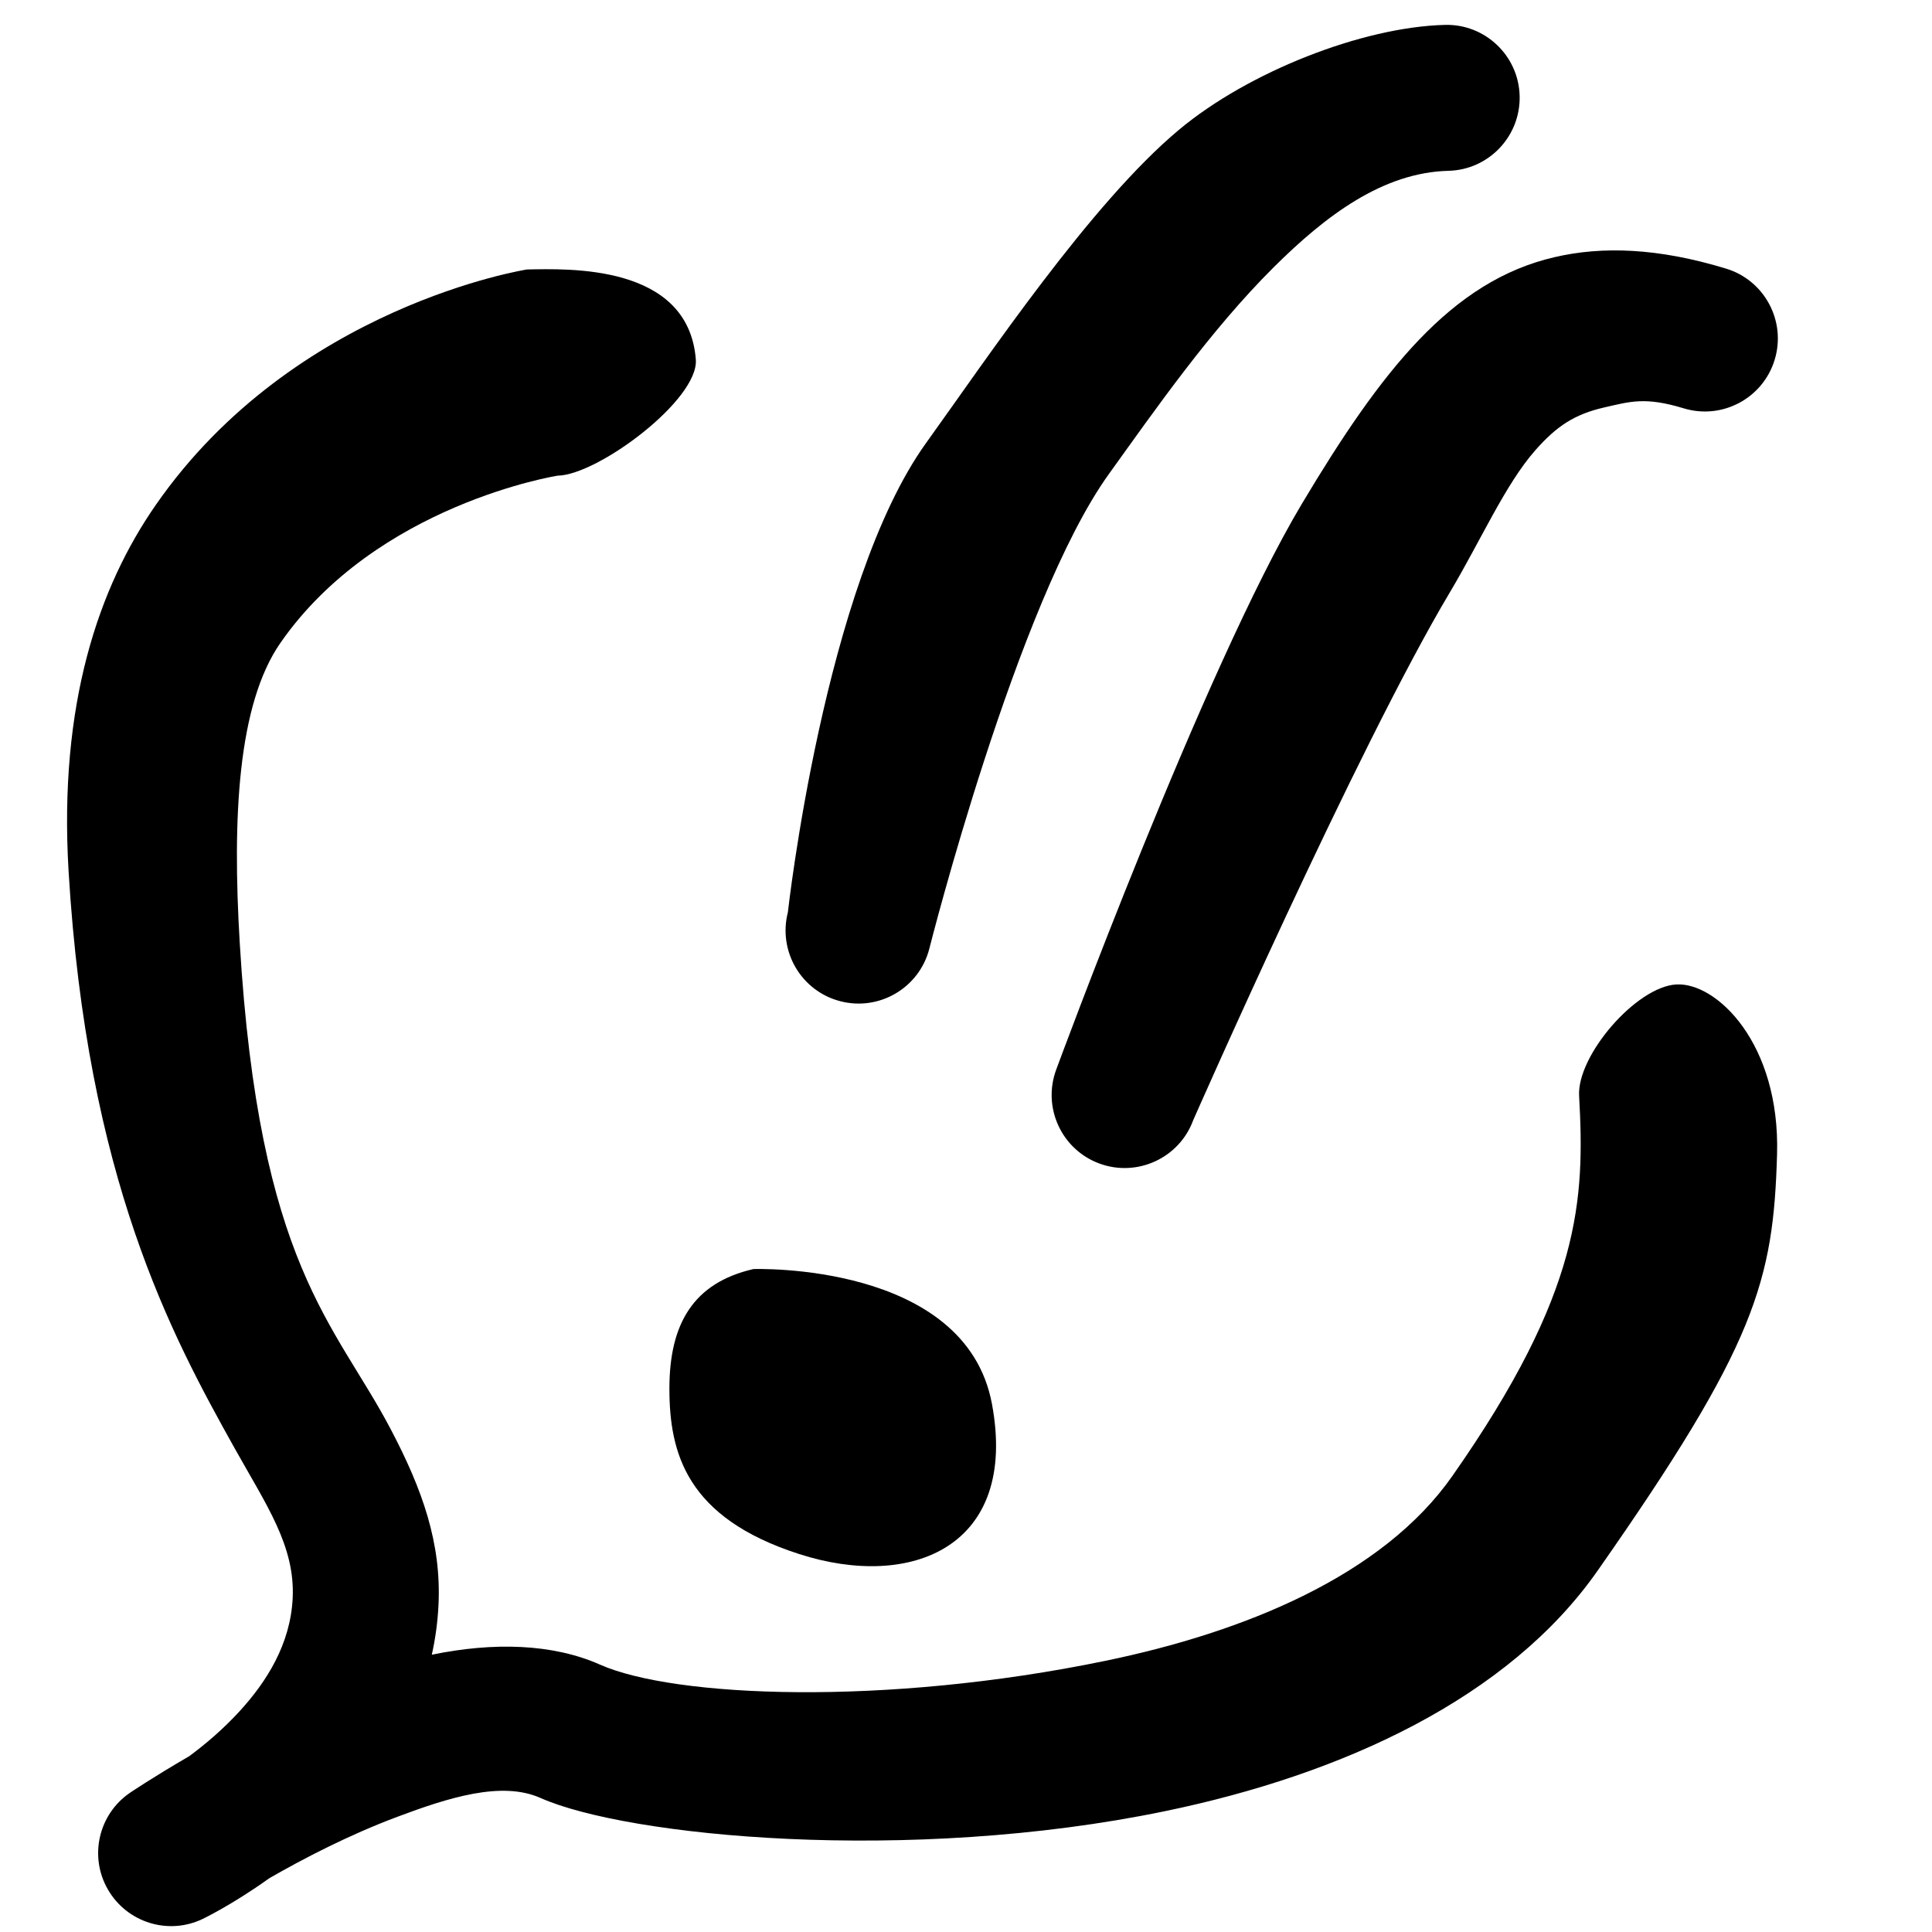 <?xml version="1.0" encoding="UTF-8" standalone="no"?>
<!DOCTYPE svg PUBLIC "-//W3C//DTD SVG 1.1//EN" "http://www.w3.org/Graphics/SVG/1.1/DTD/svg11.dtd">
<svg width="100%" height="100%" viewBox="0 0 32 32" version="1.1" xmlns="http://www.w3.org/2000/svg" xmlns:xlink="http://www.w3.org/1999/xlink" xml:space="preserve" xmlns:serif="http://www.serif.com/" style="fill-rule:evenodd;clip-rule:evenodd;stroke-linejoin:round;stroke-miterlimit:2;">
    <rect id="El" x="0" y="0" width="32" height="32" style="fill:none;"/>
    <g id="El1" serif:id="El">
        <g transform="matrix(1.52,0,0,1.52,-8.808,-9.571)">
            <path d="M7.856,25.434C8.031,25.305 8.227,25.139 8.409,24.94C8.697,24.624 8.96,24.216 8.984,23.71C9.011,23.143 8.698,22.698 8.351,22.077C7.665,20.848 6.743,19.145 6.542,15.789C6.434,13.972 6.867,12.697 7.495,11.795C9.002,9.628 11.538,9.233 11.538,9.233C11.977,9.226 13.295,9.168 13.377,10.214C13.411,10.652 12.31,11.473 11.871,11.48C11.871,11.48 9.902,11.791 8.852,13.3C8.383,13.973 8.326,15.213 8.407,16.569C8.617,20.09 9.442,20.71 10.051,21.868C10.399,22.529 10.605,23.113 10.573,23.784C10.564,23.972 10.539,24.153 10.5,24.328C11.172,24.189 11.817,24.207 12.331,24.435C13.14,24.795 15.436,24.891 17.837,24.395C19.359,24.081 20.862,23.465 21.621,22.38C23.03,20.369 23.064,19.364 23.002,18.237C22.978,17.799 23.624,17.048 24.062,17.024C24.5,17 25.193,17.666 25.159,18.874C25.119,20.258 24.93,20.947 23.203,23.413C22.233,24.799 20.432,25.631 18.488,26.033C15.688,26.612 12.628,26.308 11.685,25.889C11.261,25.7 10.679,25.886 10.125,26.094C9.6,26.29 9.1,26.55 8.73,26.763C8.321,27.056 8.003,27.207 8.003,27.207C7.629,27.387 7.179,27.247 6.971,26.887C6.763,26.528 6.867,26.068 7.21,25.833C7.21,25.833 7.461,25.663 7.856,25.434Z"/>
            <path d="M15.921,16.636C15.921,16.636 16.874,12.858 17.878,11.462C18.384,10.759 18.982,9.898 19.673,9.21C20.243,8.643 20.865,8.176 21.579,8.158C22.018,8.147 22.365,7.781 22.354,7.342C22.343,6.904 21.978,6.556 21.539,6.568C20.64,6.591 19.398,7.08 18.644,7.709C17.681,8.512 16.556,10.193 15.886,11.124C14.776,12.668 14.38,16.238 14.38,16.238C14.271,16.664 14.527,17.098 14.952,17.207C15.377,17.317 15.811,17.061 15.921,16.636Z"/>
            <path d="M18.797,18.503C18.797,18.503 20.579,14.452 21.595,12.749C21.93,12.187 22.199,11.572 22.525,11.203C22.76,10.936 22.956,10.811 23.27,10.738C23.561,10.671 23.723,10.619 24.141,10.746C24.561,10.874 25.005,10.637 25.133,10.217C25.261,9.797 25.024,9.352 24.604,9.224C23.86,8.997 23.253,8.978 22.734,9.099C21.608,9.359 20.845,10.339 19.979,11.79C18.916,13.572 17.303,17.955 17.303,17.955C17.152,18.368 17.364,18.825 17.776,18.976C18.188,19.127 18.646,18.915 18.797,18.503Z"/>
            <g transform="matrix(1.437,0,0,1.437,-6.628,-9.517)">
                <path d="M14.358,20.628C14.358,20.628 15.966,20.571 16.167,21.651C16.368,22.731 15.56,23.065 14.705,22.789C13.85,22.514 13.721,22.023 13.721,21.534C13.721,21.045 13.901,20.733 14.358,20.628Z"/>
            </g>
        </g>
    </g>
</svg>
